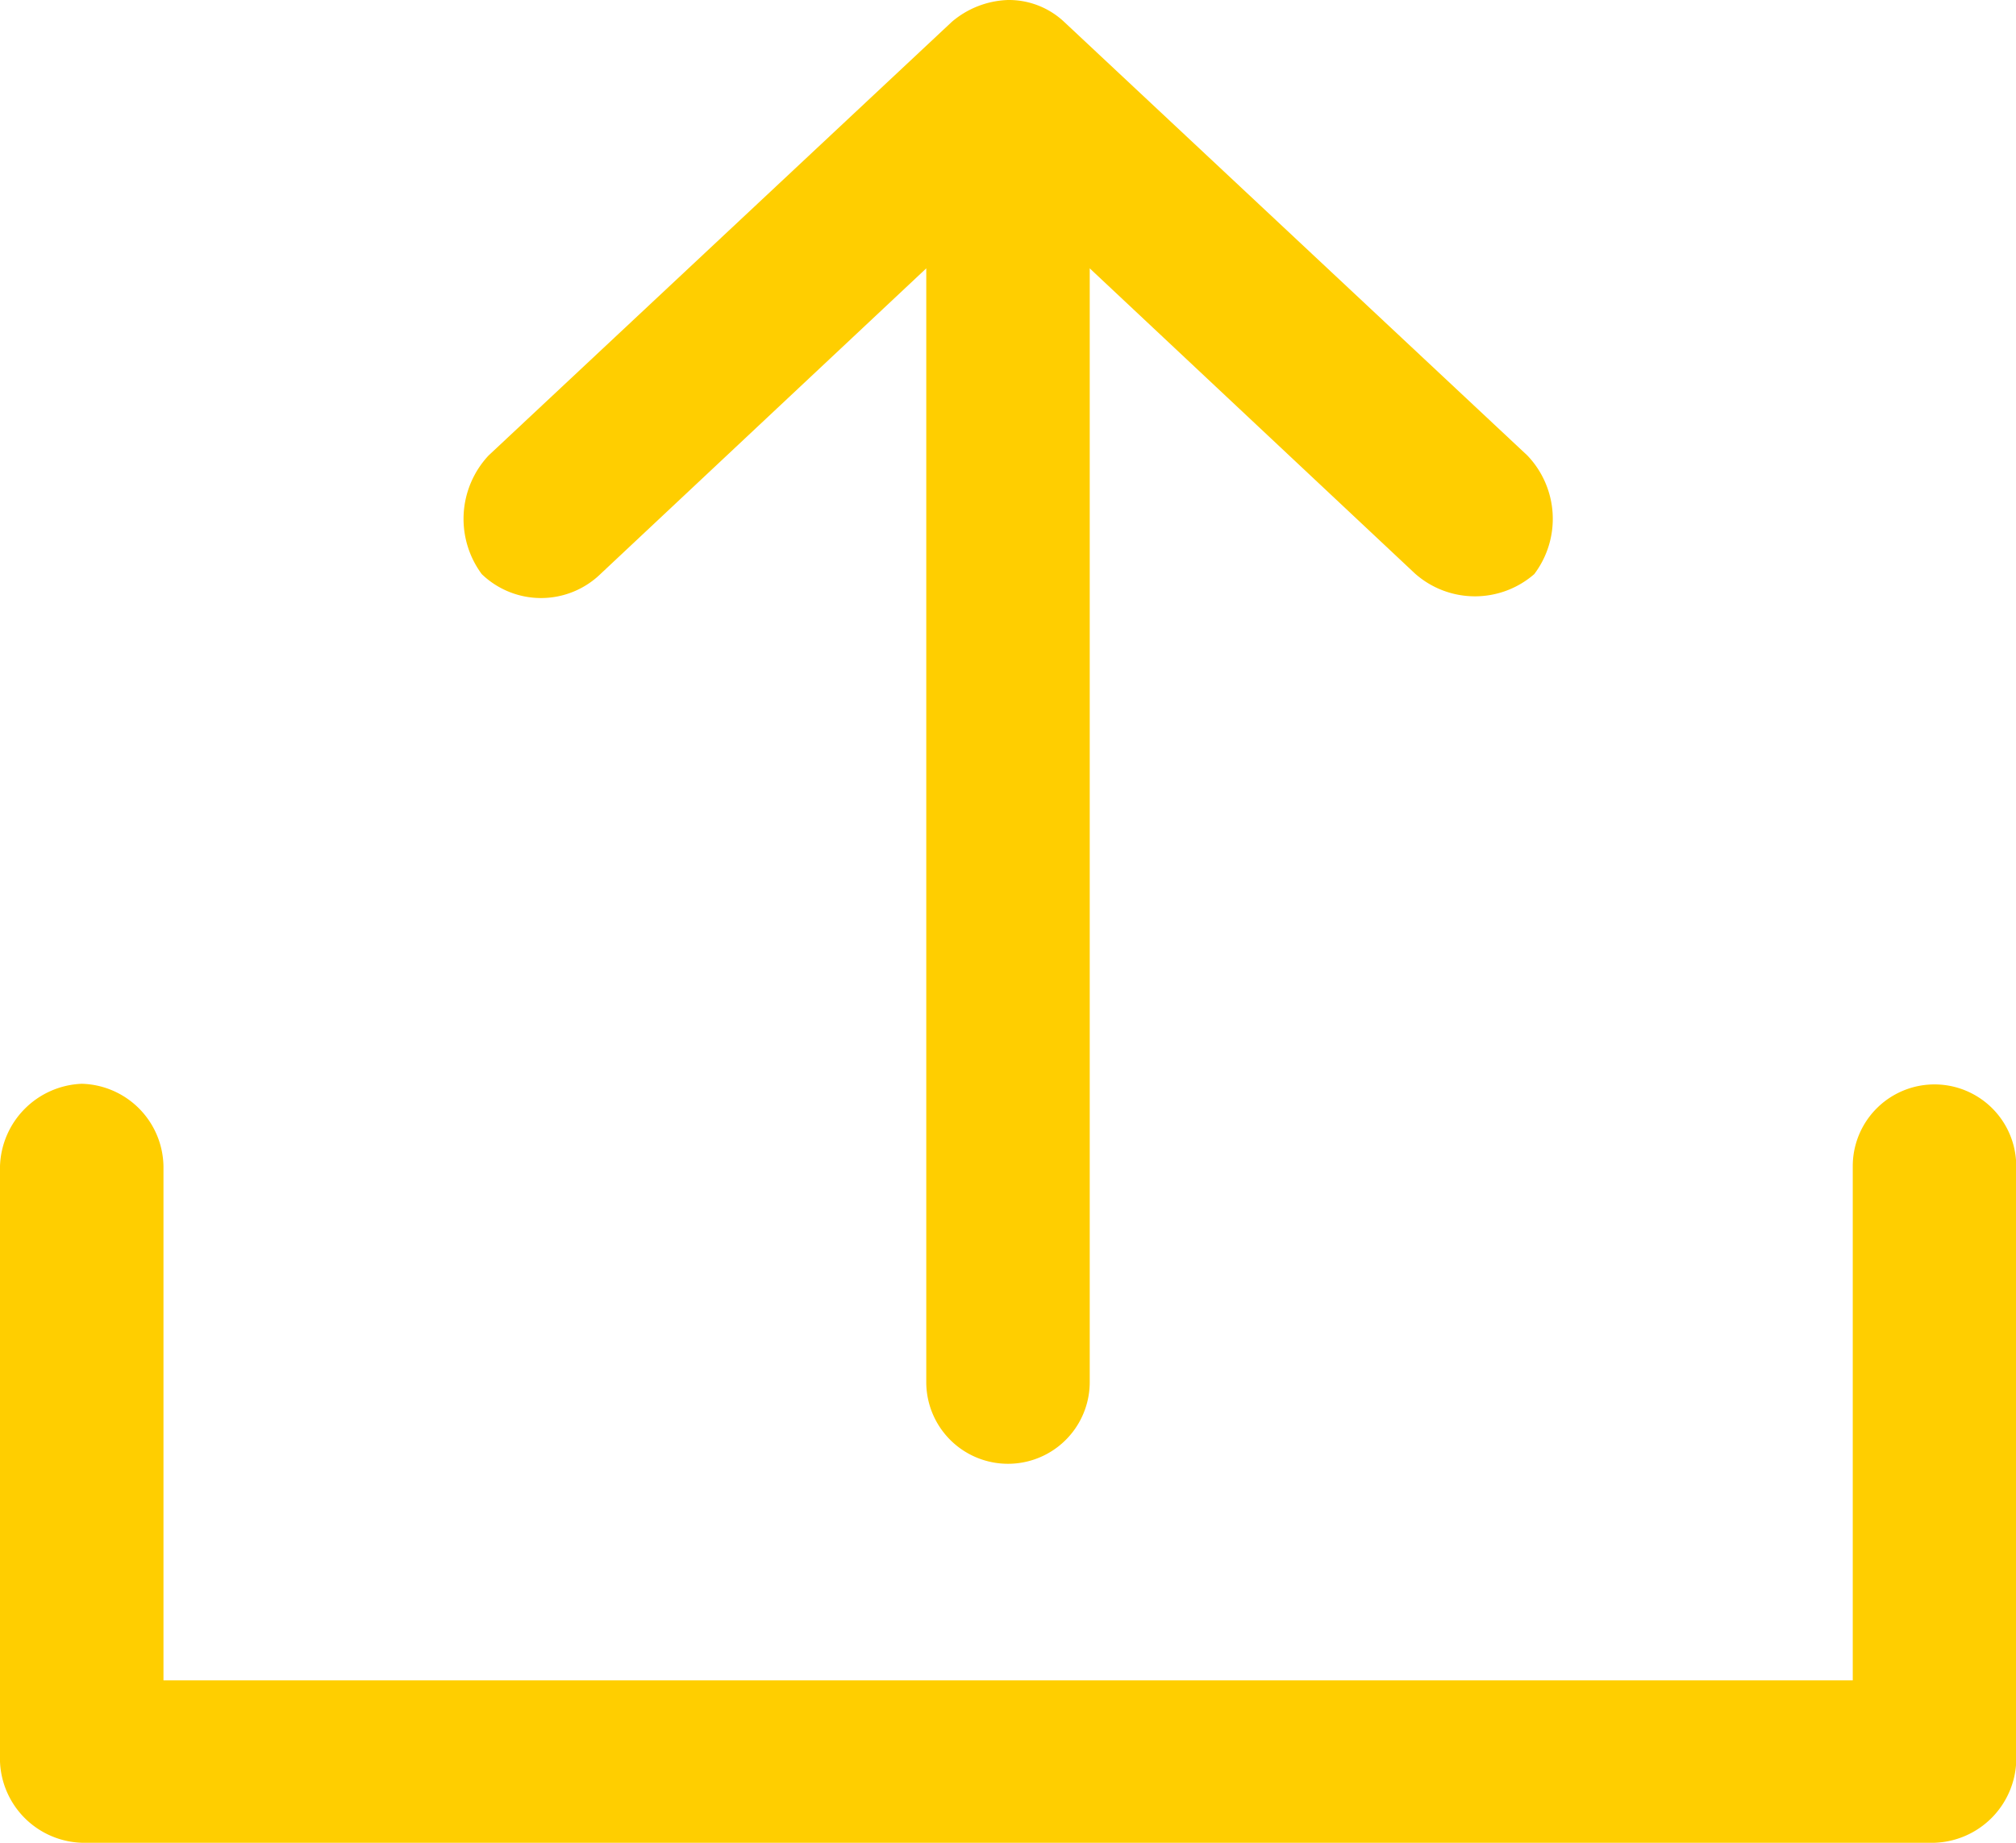 <svg xmlns="http://www.w3.org/2000/svg" width="35" height="32" viewBox="0 0 35 32">
  <defs>
    <style>
      .cls-1 {
        fill: #ffce00;
        fill-rule: evenodd;
      }
    </style>
  </defs>
  <path class="cls-1" d="M734.419,4016.82a1.479,1.479,0,0,0-1.419,1.43v10.34a1.469,1.469,0,0,0,1.419,1.41h32.166a1.469,1.469,0,0,0,1.419-1.41v-10.34a1.419,1.419,0,1,0-2.838,0v8.93H735.838v-8.93a1.457,1.457,0,0,0-1.419-1.43h0ZM750.5,3998a1.581,1.581,0,0,0-.976.38l-8.042,7.53a1.612,1.612,0,0,0-.118,2.06,1.484,1.484,0,0,0,2.069-.01l5.648-5.3V4022a1.419,1.419,0,0,0,2.838,0v-19.34l5.647,5.3a1.568,1.568,0,0,0,2.07.01,1.592,1.592,0,0,0-.119-2.06l-8.042-7.53a1.4,1.4,0,0,0-.975-0.38h0Z" transform="translate(-733 -3998)"/>
</svg>
